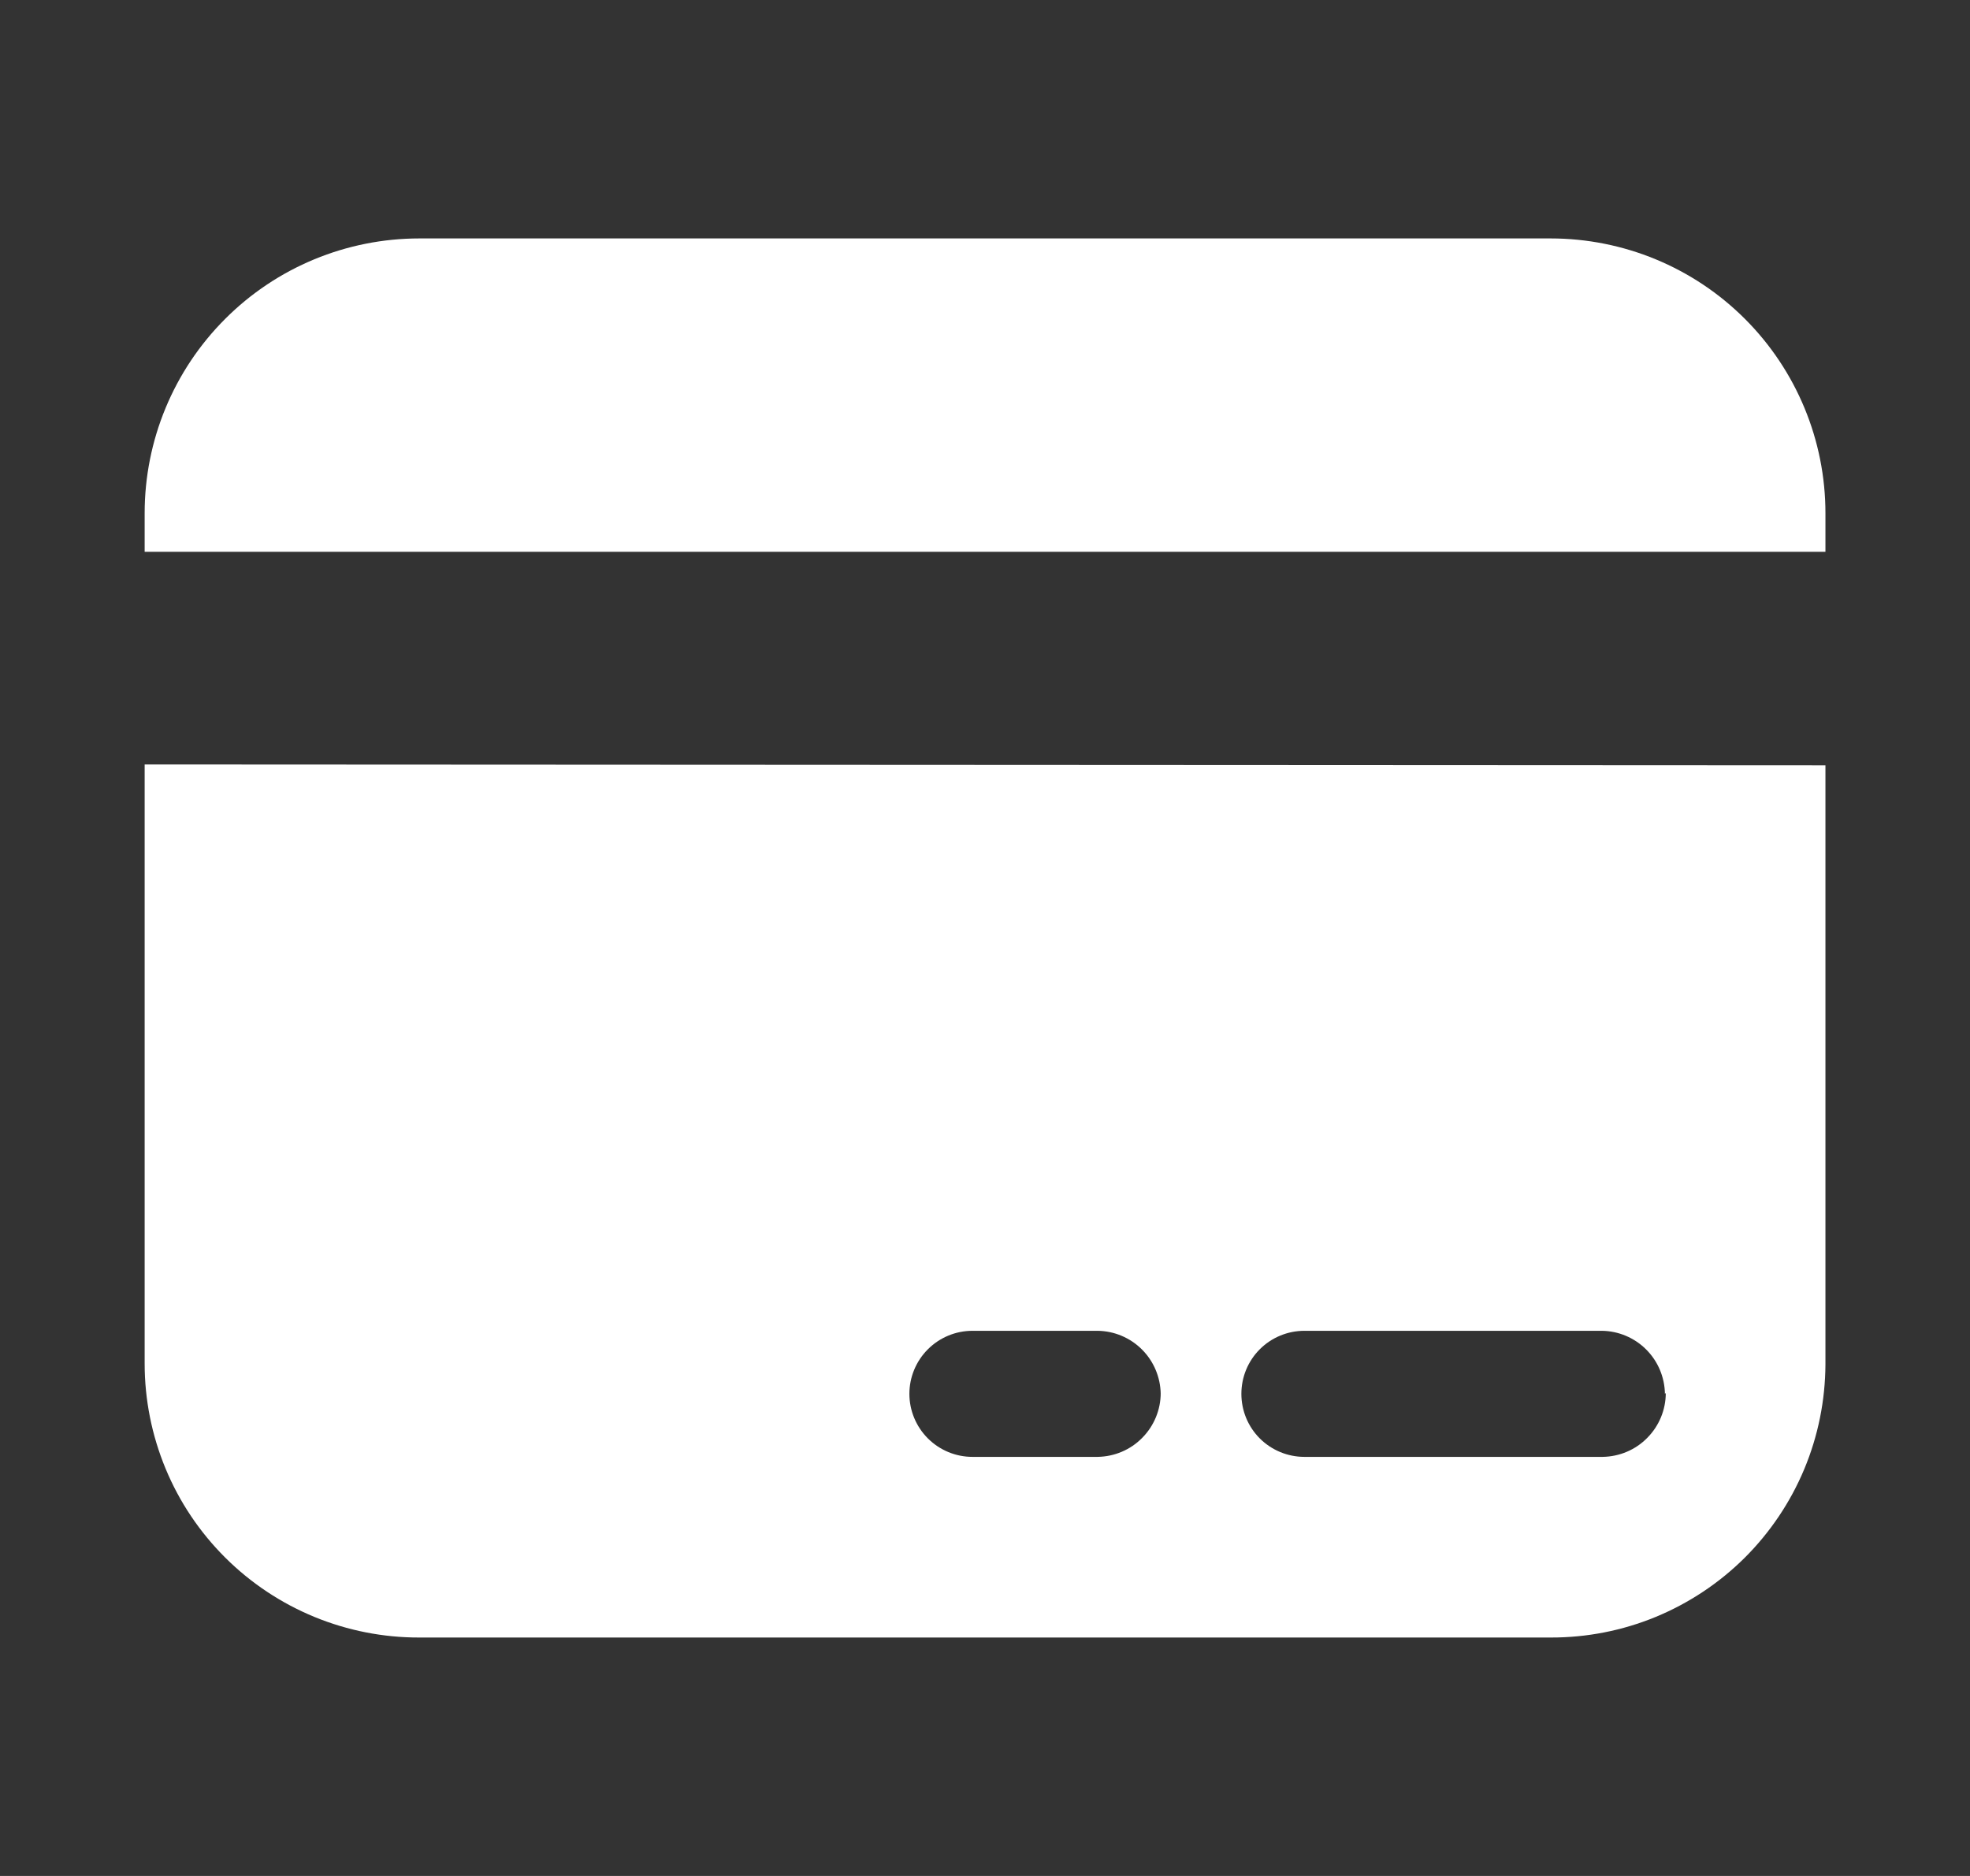<svg width="21" height="20" viewBox="0 0 21 20" fill="none" xmlns="http://www.w3.org/2000/svg">
<rect x="0" y="0" width="21" height="20" fill="#333333" stroke="none"/>
<path d="M19.459 5.471V5.883H1.542V5.471C1.542 4.694 1.851 3.949 2.4 3.4C2.949 2.85 3.694 2.542 4.471 2.542H16.529C17.306 2.542 18.051 2.85 18.601 3.4C19.15 3.949 19.459 4.694 19.459 5.471ZM19.459 8.159V14.546C19.457 14.93 19.381 15.309 19.233 15.663C19.085 16.017 18.869 16.338 18.597 16.609C18.325 16.879 18.002 17.093 17.648 17.239C17.293 17.385 16.913 17.459 16.529 17.458H4.471C4.087 17.459 3.706 17.384 3.351 17.238C2.996 17.092 2.673 16.877 2.401 16.606C2.128 16.334 1.912 16.012 1.765 15.657C1.618 15.302 1.542 14.922 1.542 14.537V8.15L19.459 8.159ZM12.373 14.86C12.37 14.682 12.299 14.513 12.173 14.387C12.048 14.262 11.878 14.19 11.701 14.188H10.366C10.188 14.188 10.017 14.259 9.891 14.385C9.765 14.511 9.694 14.682 9.694 14.86C9.694 15.038 9.765 15.209 9.891 15.335C10.017 15.461 10.188 15.532 10.366 15.532H11.701C11.88 15.529 12.051 15.457 12.176 15.329C12.302 15.202 12.373 15.03 12.373 14.851V14.86ZM17.748 14.86C17.745 14.682 17.674 14.513 17.548 14.387C17.423 14.262 17.253 14.19 17.076 14.188H13.905C13.726 14.188 13.555 14.259 13.429 14.385C13.303 14.511 13.233 14.682 13.233 14.86C13.233 15.038 13.303 15.209 13.429 15.335C13.555 15.461 13.726 15.532 13.905 15.532H17.085C17.264 15.529 17.435 15.457 17.56 15.329C17.686 15.202 17.757 15.03 17.757 14.851L17.748 14.86Z" fill="white"/>
</svg>
